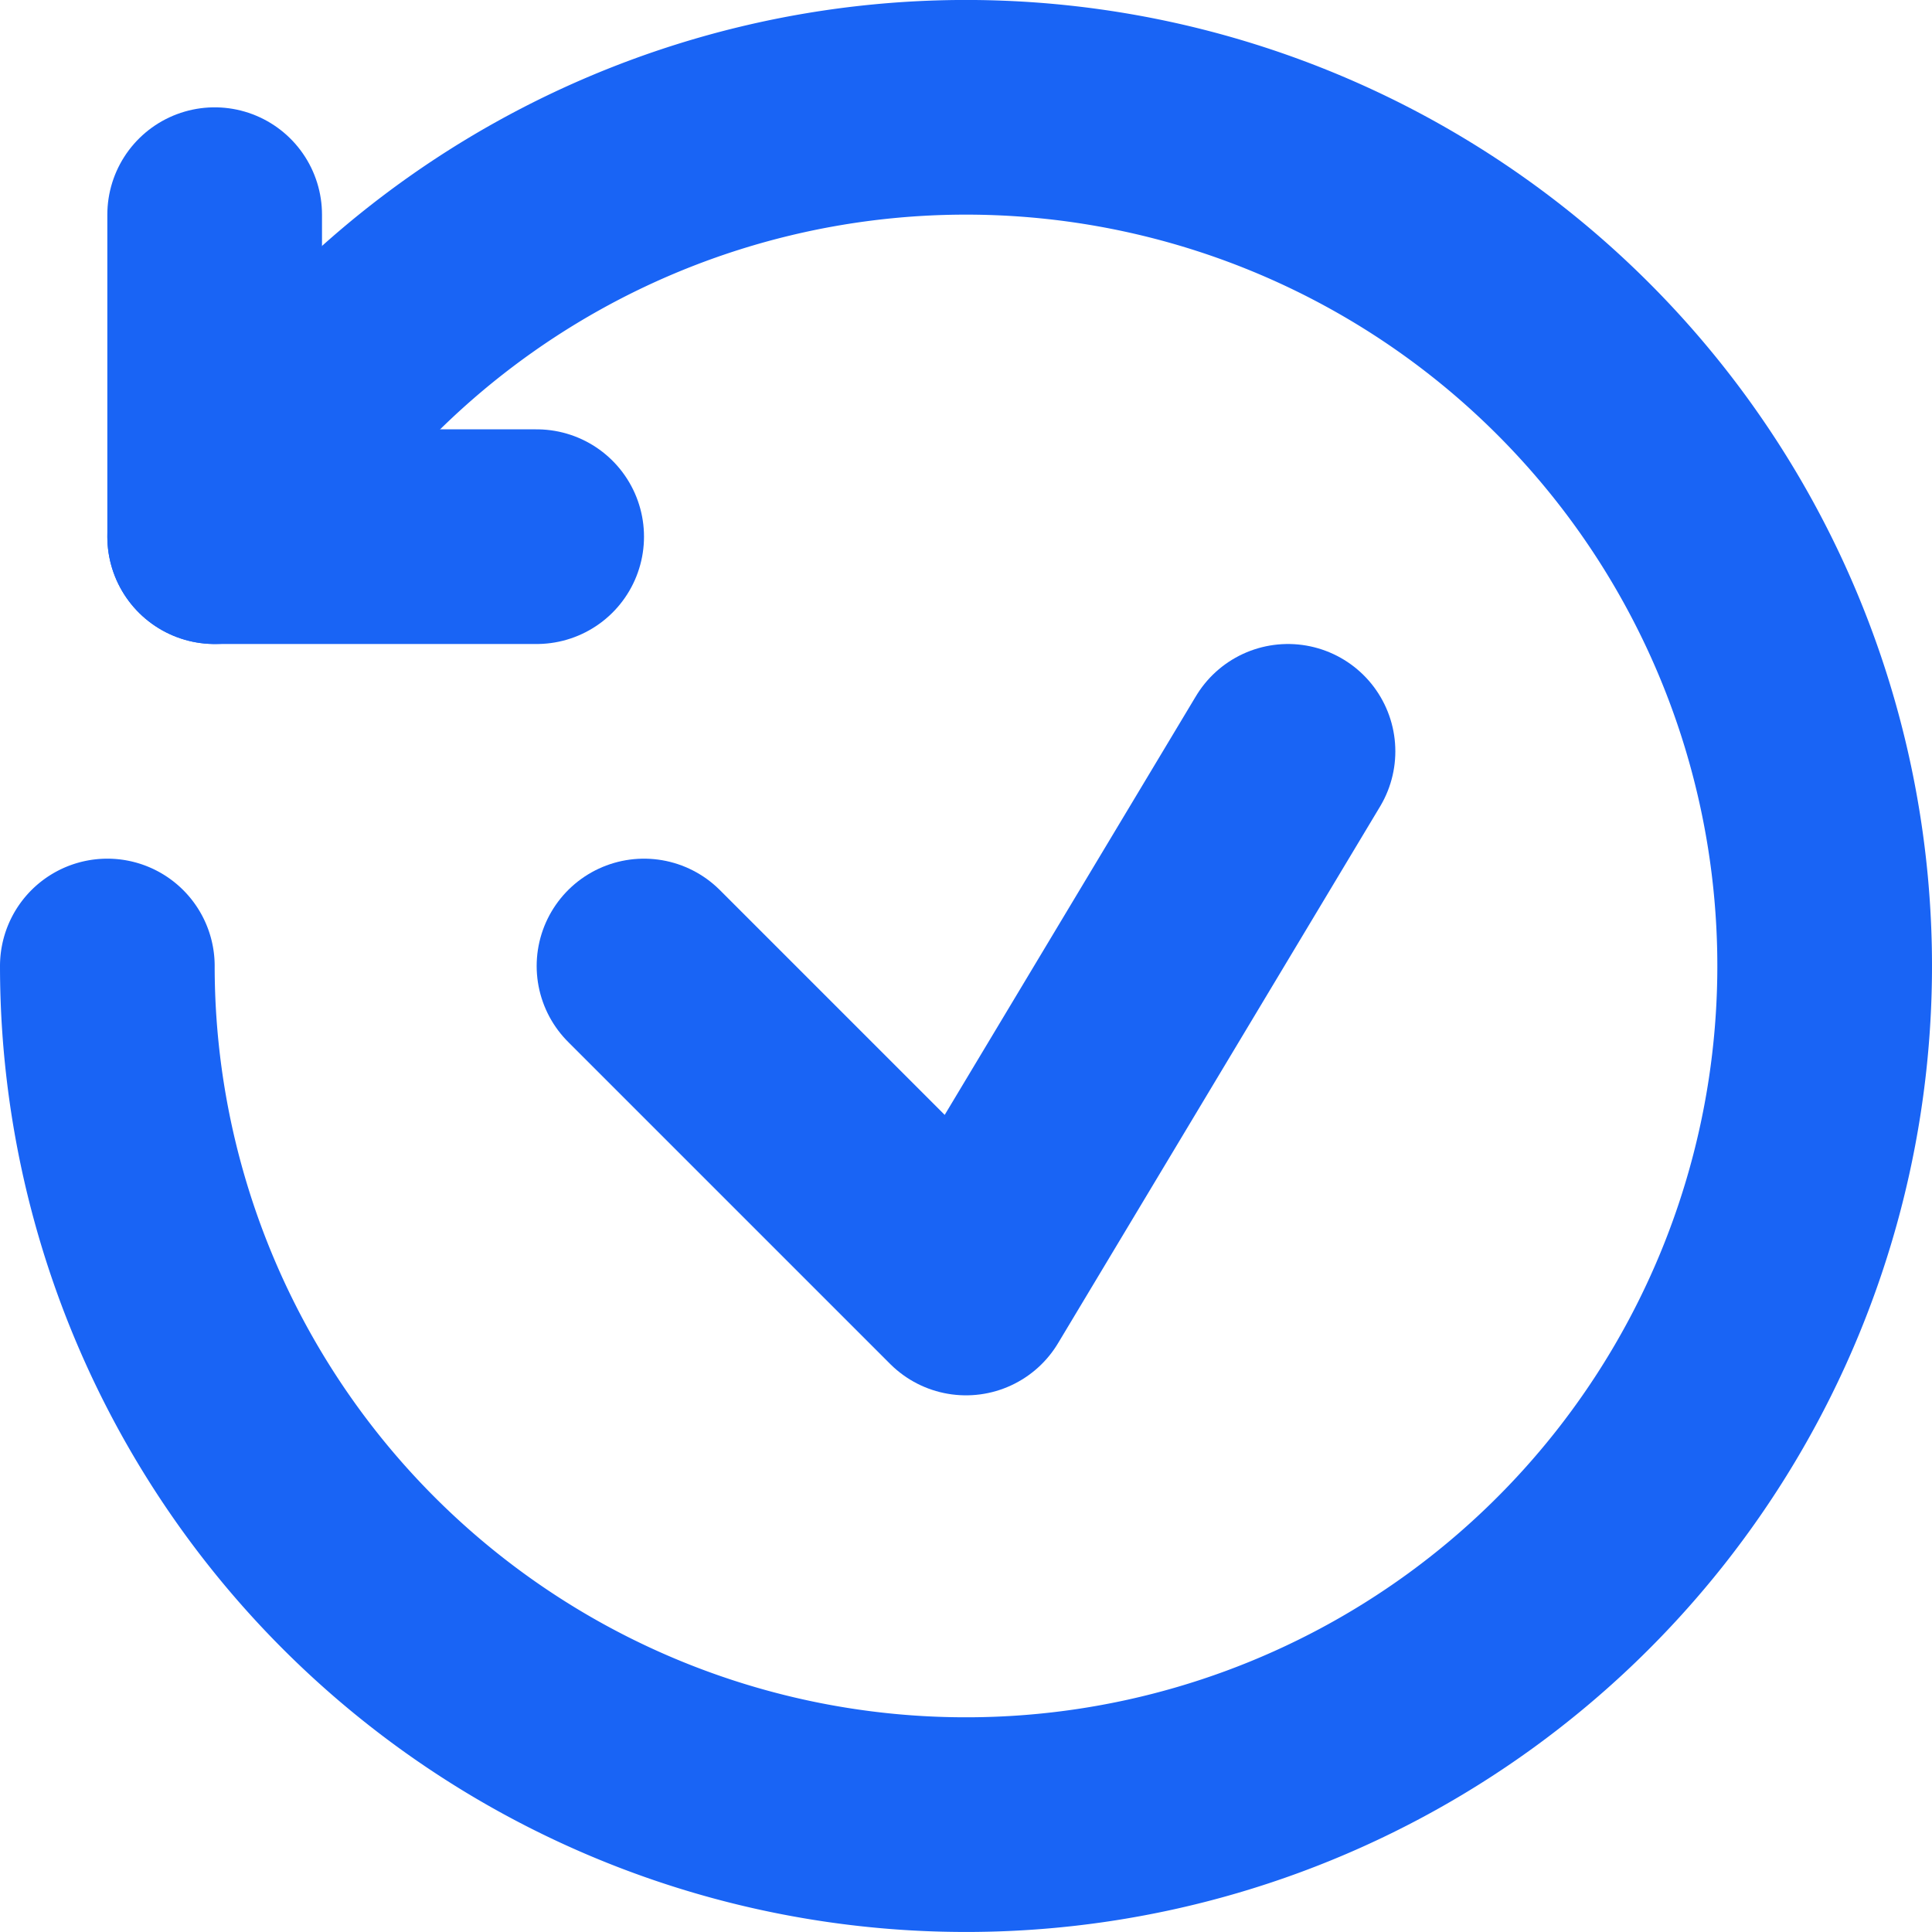 <svg id="Слой_1" data-name="Слой 1" xmlns="http://www.w3.org/2000/svg" viewBox="0 0 18 18"><defs><style>.cls-1{fill:none;stroke:#1964f5;stroke-linecap:round;stroke-linejoin:round;stroke-width:2px;}</style></defs><title>cancelBookingEnabledB</title><path class="cls-1" d="M3.343,3.343A8,8,0,1,1,1,9"/><line class="cls-1" x1="5" y1="5" x2="2" y2="5"/><line class="cls-1" x1="2" y1="2" x2="2" y2="5"/><polyline class="cls-1" points="6 9 9 12 12 7"/></svg>